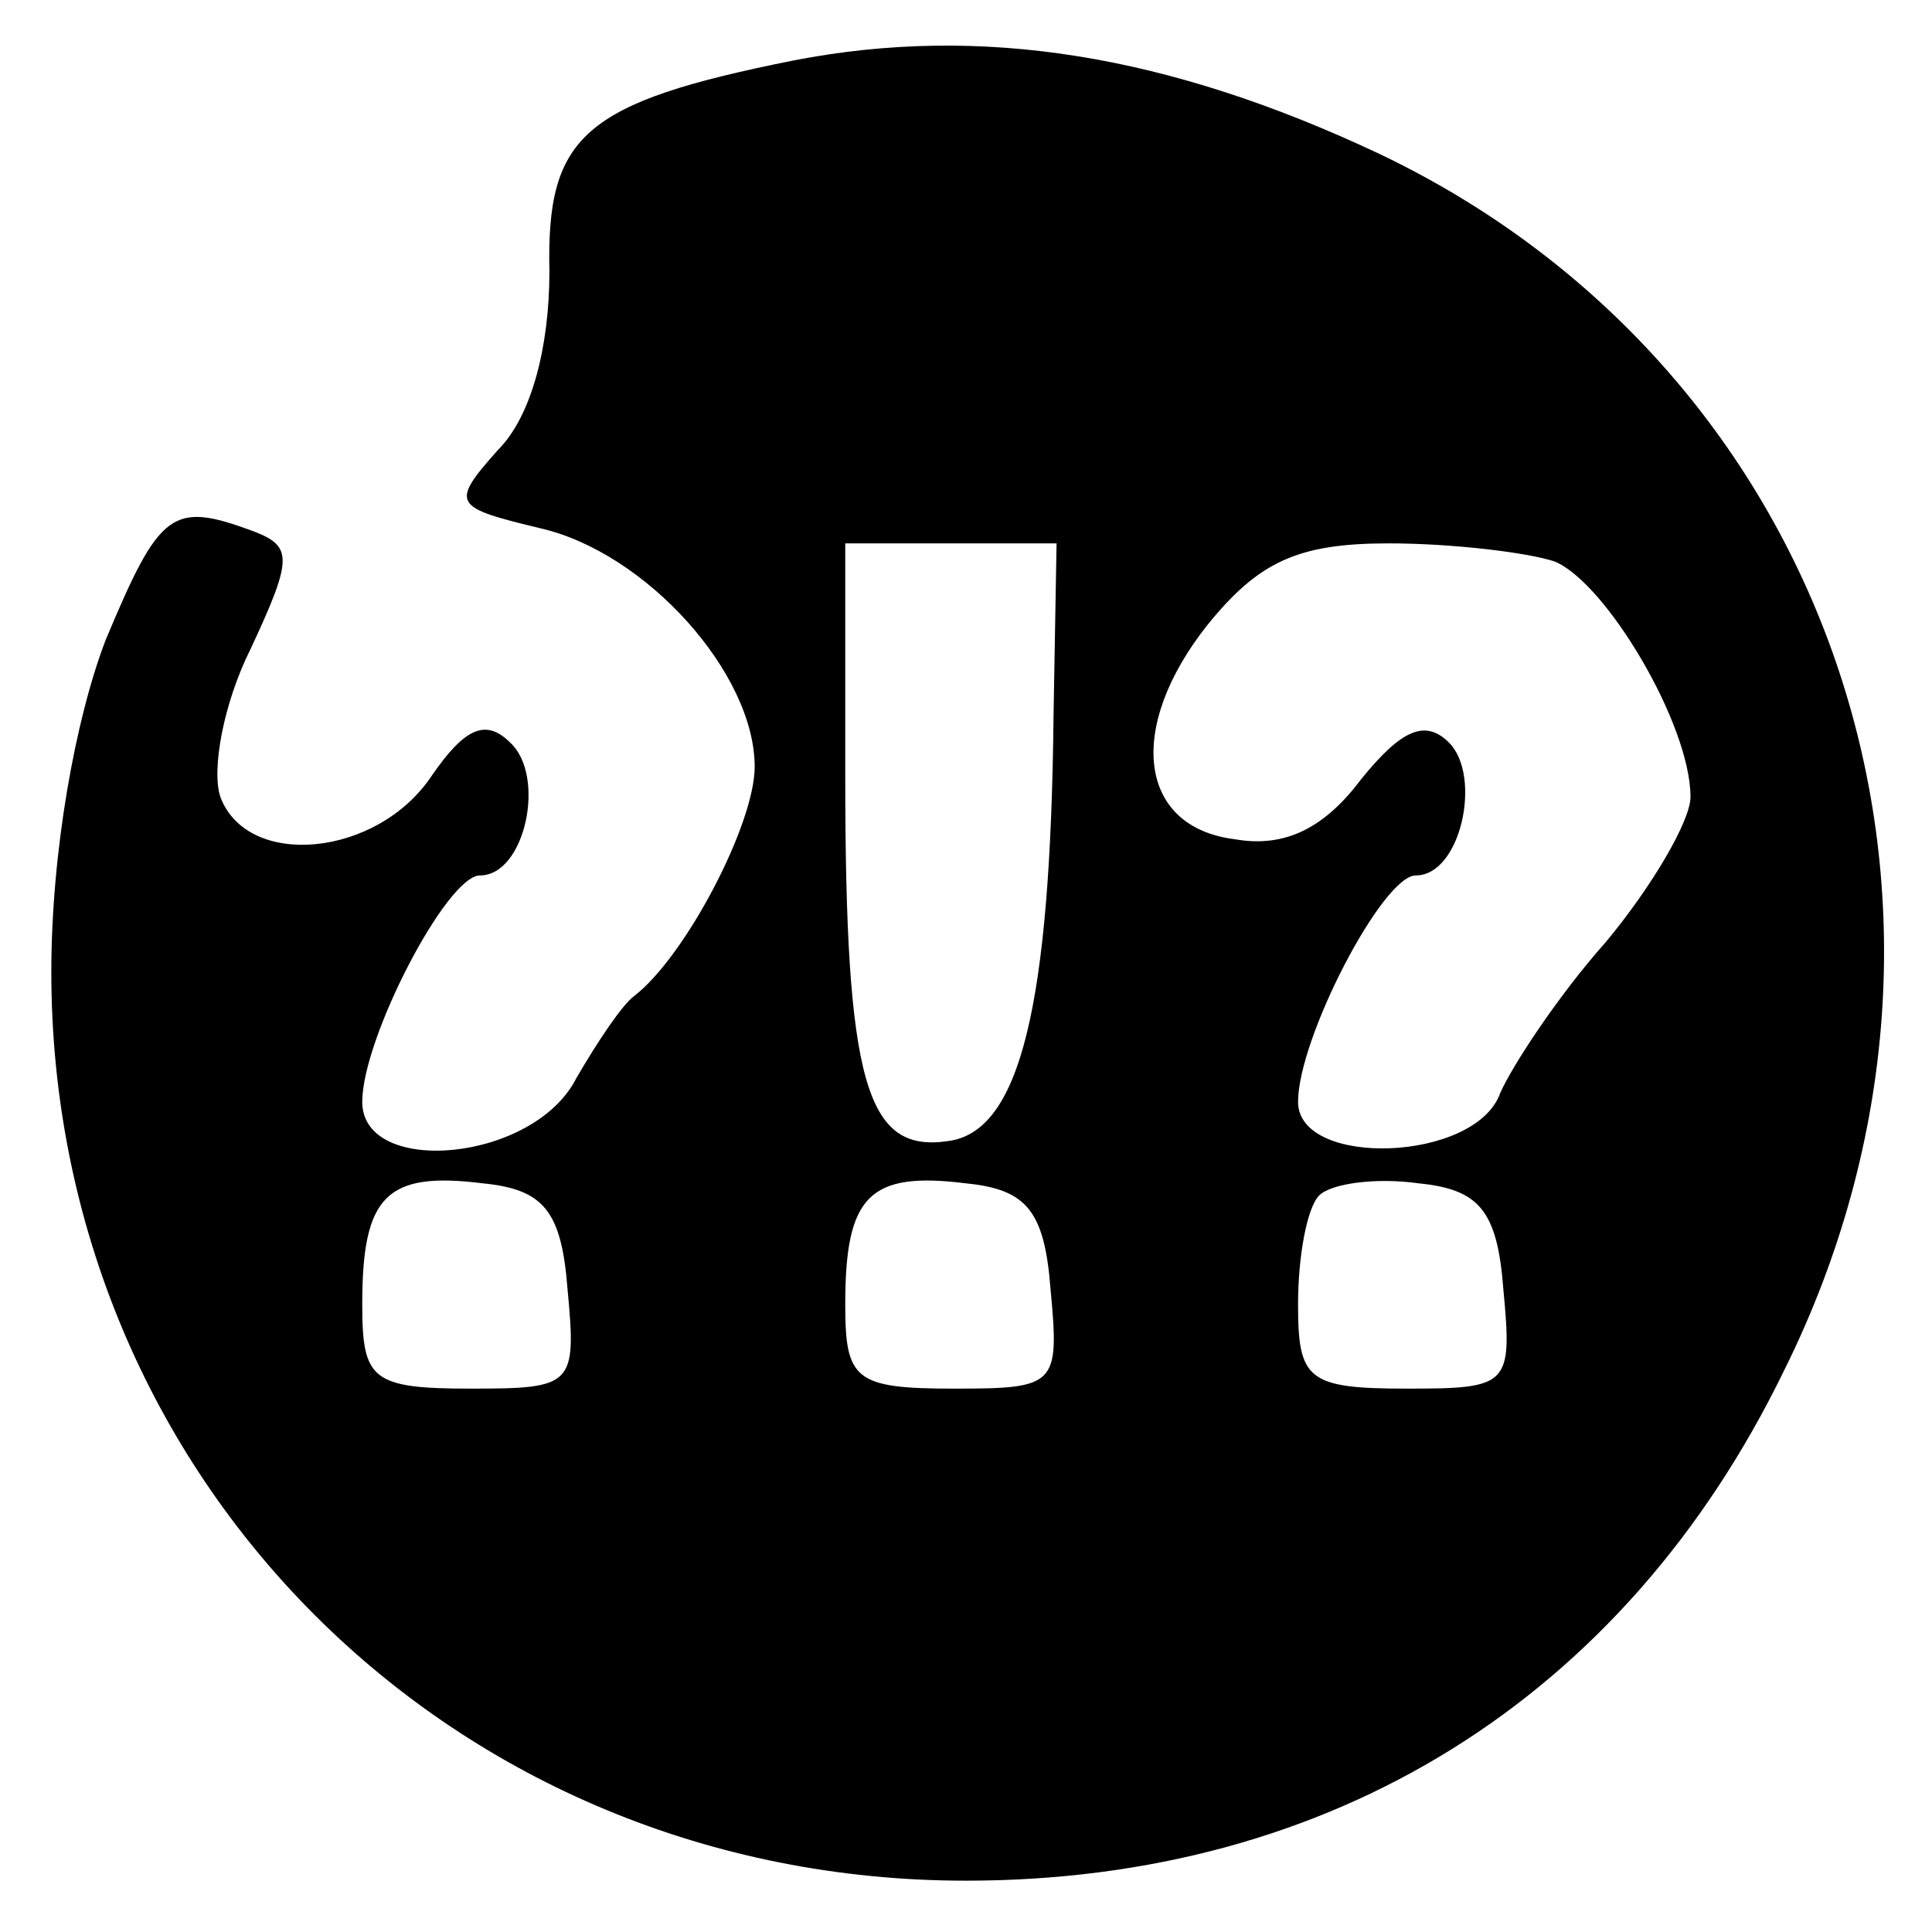 <?xml version="1.0" standalone="no"?>
<!DOCTYPE svg PUBLIC "-//W3C//DTD SVG 20010904//EN"
 "http://www.w3.org/TR/2001/REC-SVG-20010904/DTD/svg10.dtd">
<svg version="1.0" xmlns="http://www.w3.org/2000/svg"
 width="64pt" height="64pt" viewBox="0 0 64 64"
 preserveAspectRatio="xMidYMid meet">
<g transform="translate(0,64) scale(0.1,-0.1)"
fill="#000000" stroke="none">
<path d="M263 620 c-70 -14 -82 -25 -81 -70 0 -25 -6 -48 -17 -59 -16 -18 -15
-19 14 -26 35 -8 71 -48 71 -79 0 -19 -23 -63 -40 -76 -4 -3 -12 -15 -19 -27
-14 -28 -71 -33 -71 -8 0 21 28 75 39 75 15 0 22 33 10 44 -8 8 -15 5 -26 -11
-18 -27 -61 -31 -70 -7 -3 9 1 31 10 49 14 30 14 34 1 39 -27 10 -31 7 -49
-36 -10 -26 -18 -70 -18 -110 0 -168 133 -301 303 -301 121 0 218 60 271 169
76 153 17 331 -134 403 -70 33 -132 43 -194 31z m86 -217 c-1 -96 -11 -138
-35 -141 -27 -4 -34 19 -34 121 l0 77 35 0 35 0 -1 -57z m166 51 c17 -7 45
-54 45 -78 0 -8 -13 -30 -28 -48 -16 -18 -31 -41 -35 -50 -8 -23 -67 -25 -67
-3 0 21 28 75 39 75 15 0 22 33 11 44 -8 8 -16 4 -29 -12 -12 -16 -25 -23 -42
-20 -32 4 -36 37 -9 71 17 21 30 27 60 27 21 0 46 -3 55 -6z m-327 -241 c3
-32 2 -33 -32 -33 -33 0 -36 3 -36 28 0 36 8 44 40 40 20 -2 26 -9 28 -35z
m160 0 c3 -32 2 -33 -32 -33 -33 0 -36 3 -36 28 0 36 8 44 40 40 20 -2 26 -9
28 -35z m150 0 c3 -32 2 -33 -32 -33 -33 0 -36 3 -36 28 0 16 3 32 7 36 4 4
19 6 33 4 20 -2 26 -9 28 -35z"/>
</g>
</svg>
